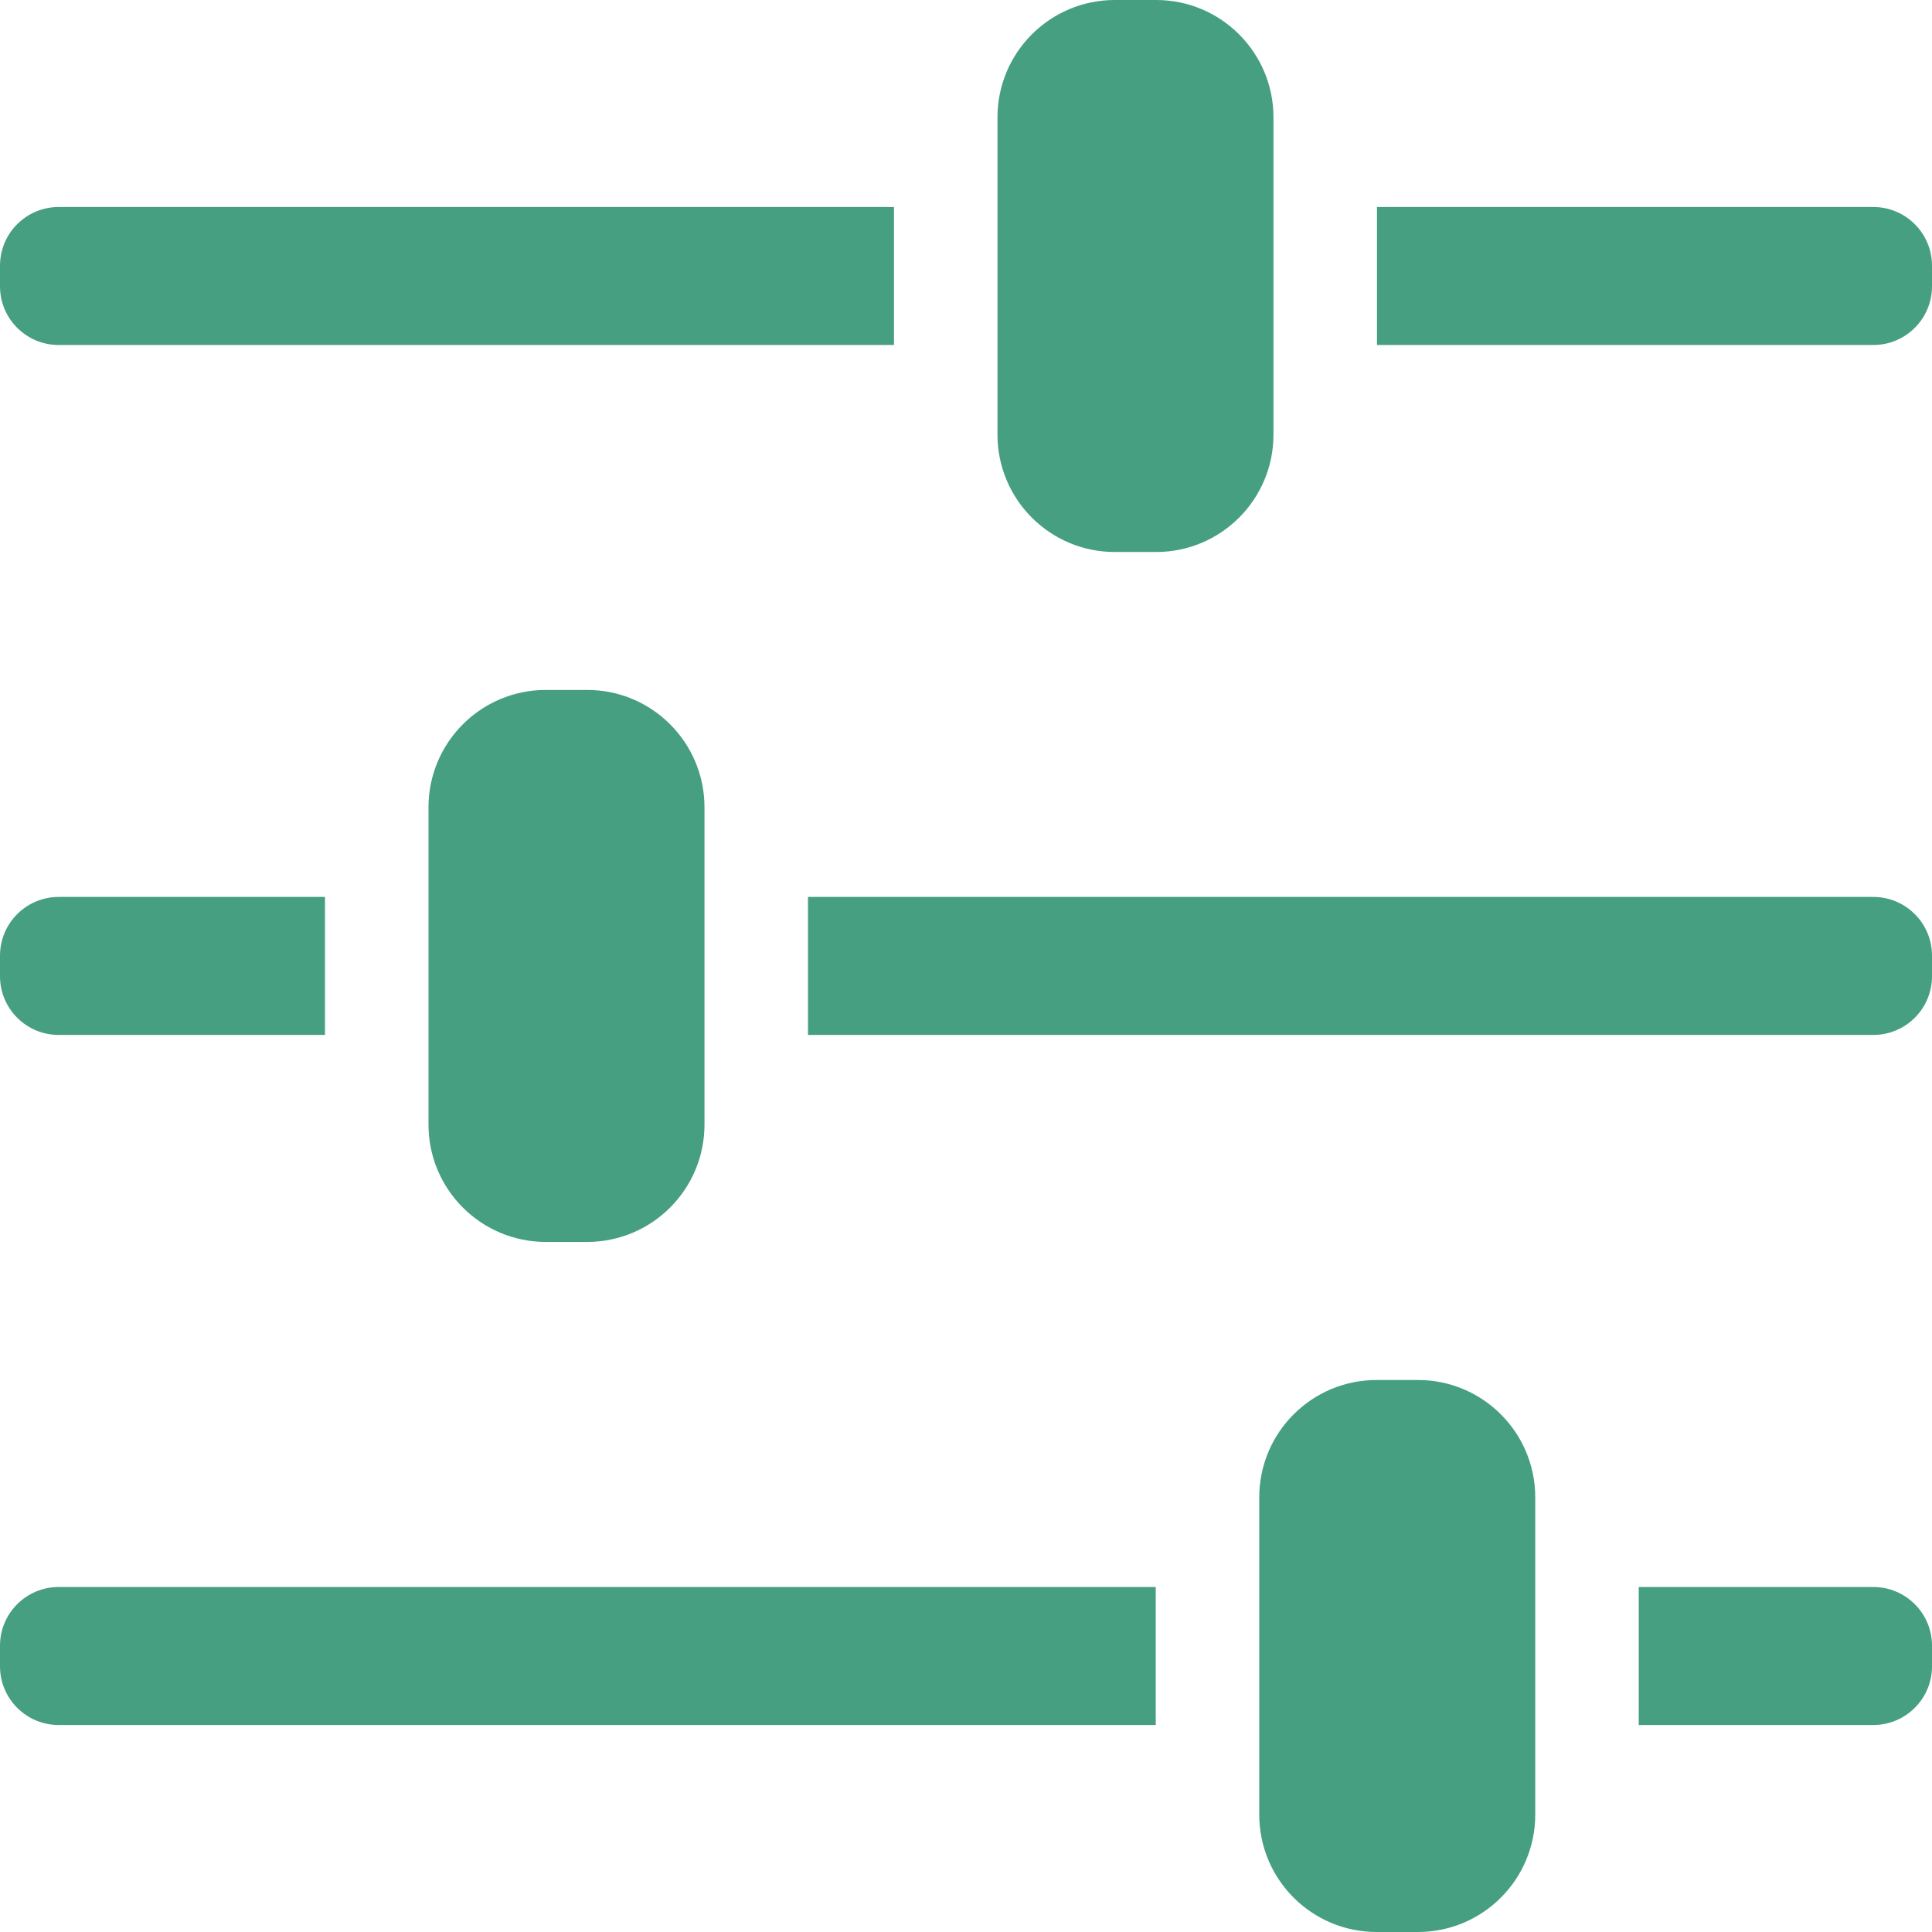 <svg xmlns="http://www.w3.org/2000/svg" xmlns:xlink="http://www.w3.org/1999/xlink" id="_x32_" x="0" y="0" version="1.1" viewBox="0 0 512 512" style="width:256px;height:256px;opacity:1" xml:space="preserve"><style type="text/css">.st0{fill:#4b4b4b}</style><g><path d="M496.446,420.572h-62.161v36.571h62.161c8.59,0,15.554-6.964,15.554-15.554v-5.464 C512,427.536,505.036,420.572,496.446,420.572z" class="st0" style="fill:#469f81"/><path d="M0,436.125v5.464c0,8.59,6.964,15.554,15.554,15.554h290.732v-36.571H15.554 C6.964,420.572,0,427.536,0,436.125z" class="st0" style="fill:#469f81"/><path d="M375.759,365.714h-10.946c-17.179,0-31.098,13.928-31.098,31.098v84.089c0,17.17,13.919,31.098,31.098,31.098 h10.946c17.178,0,31.098-13.928,31.098-31.098v-84.089C406.857,379.642,392.937,365.714,375.759,365.714z" class="st0" style="fill:#469f81"/><path d="M496.446,237.696H214.125v36.572h282.322c8.59,0,15.554-6.964,15.554-15.553v-5.464 C512,244.661,505.036,237.696,496.446,237.696z" class="st0" style="fill:#469f81"/><path d="M15.554,274.268h70.571v-36.572H15.554C6.964,237.696,0,244.661,0,253.25v5.464 C0,267.303,6.964,274.268,15.554,274.268z" class="st0" style="fill:#469f81"/><path d="M144.652,182.839c-17.178,0-31.098,13.929-31.098,31.098v84.09c0,17.17,13.92,31.098,31.098,31.098h10.946 c17.179,0,31.098-13.928,31.098-31.098v-84.09c0-17.169-13.92-31.098-31.098-31.098H144.652z" class="st0" style="fill:#469f81"/><path d="M15.554,91.428H236.91V54.857H15.554C6.964,54.857,0,61.821,0,70.411v5.464 C0,84.464,6.964,91.428,15.554,91.428z" class="st0" style="fill:#469f81"/><path d="M496.446,54.857H364.911v36.571h131.536c8.59,0,15.554-6.964,15.554-15.554v-5.464 C512,61.821,505.036,54.857,496.446,54.857z" class="st0" style="fill:#469f81"/><path d="M295.438,146.286h10.946c17.178,0,31.098-13.928,31.098-31.098V31.098c0-17.17-13.92-31.098-31.098-31.098 h-10.946c-17.179,0-31.098,13.928-31.098,31.098v84.089C264.339,132.358,278.259,146.286,295.438,146.286z" class="st0" style="fill:#469f81"/></g></svg>